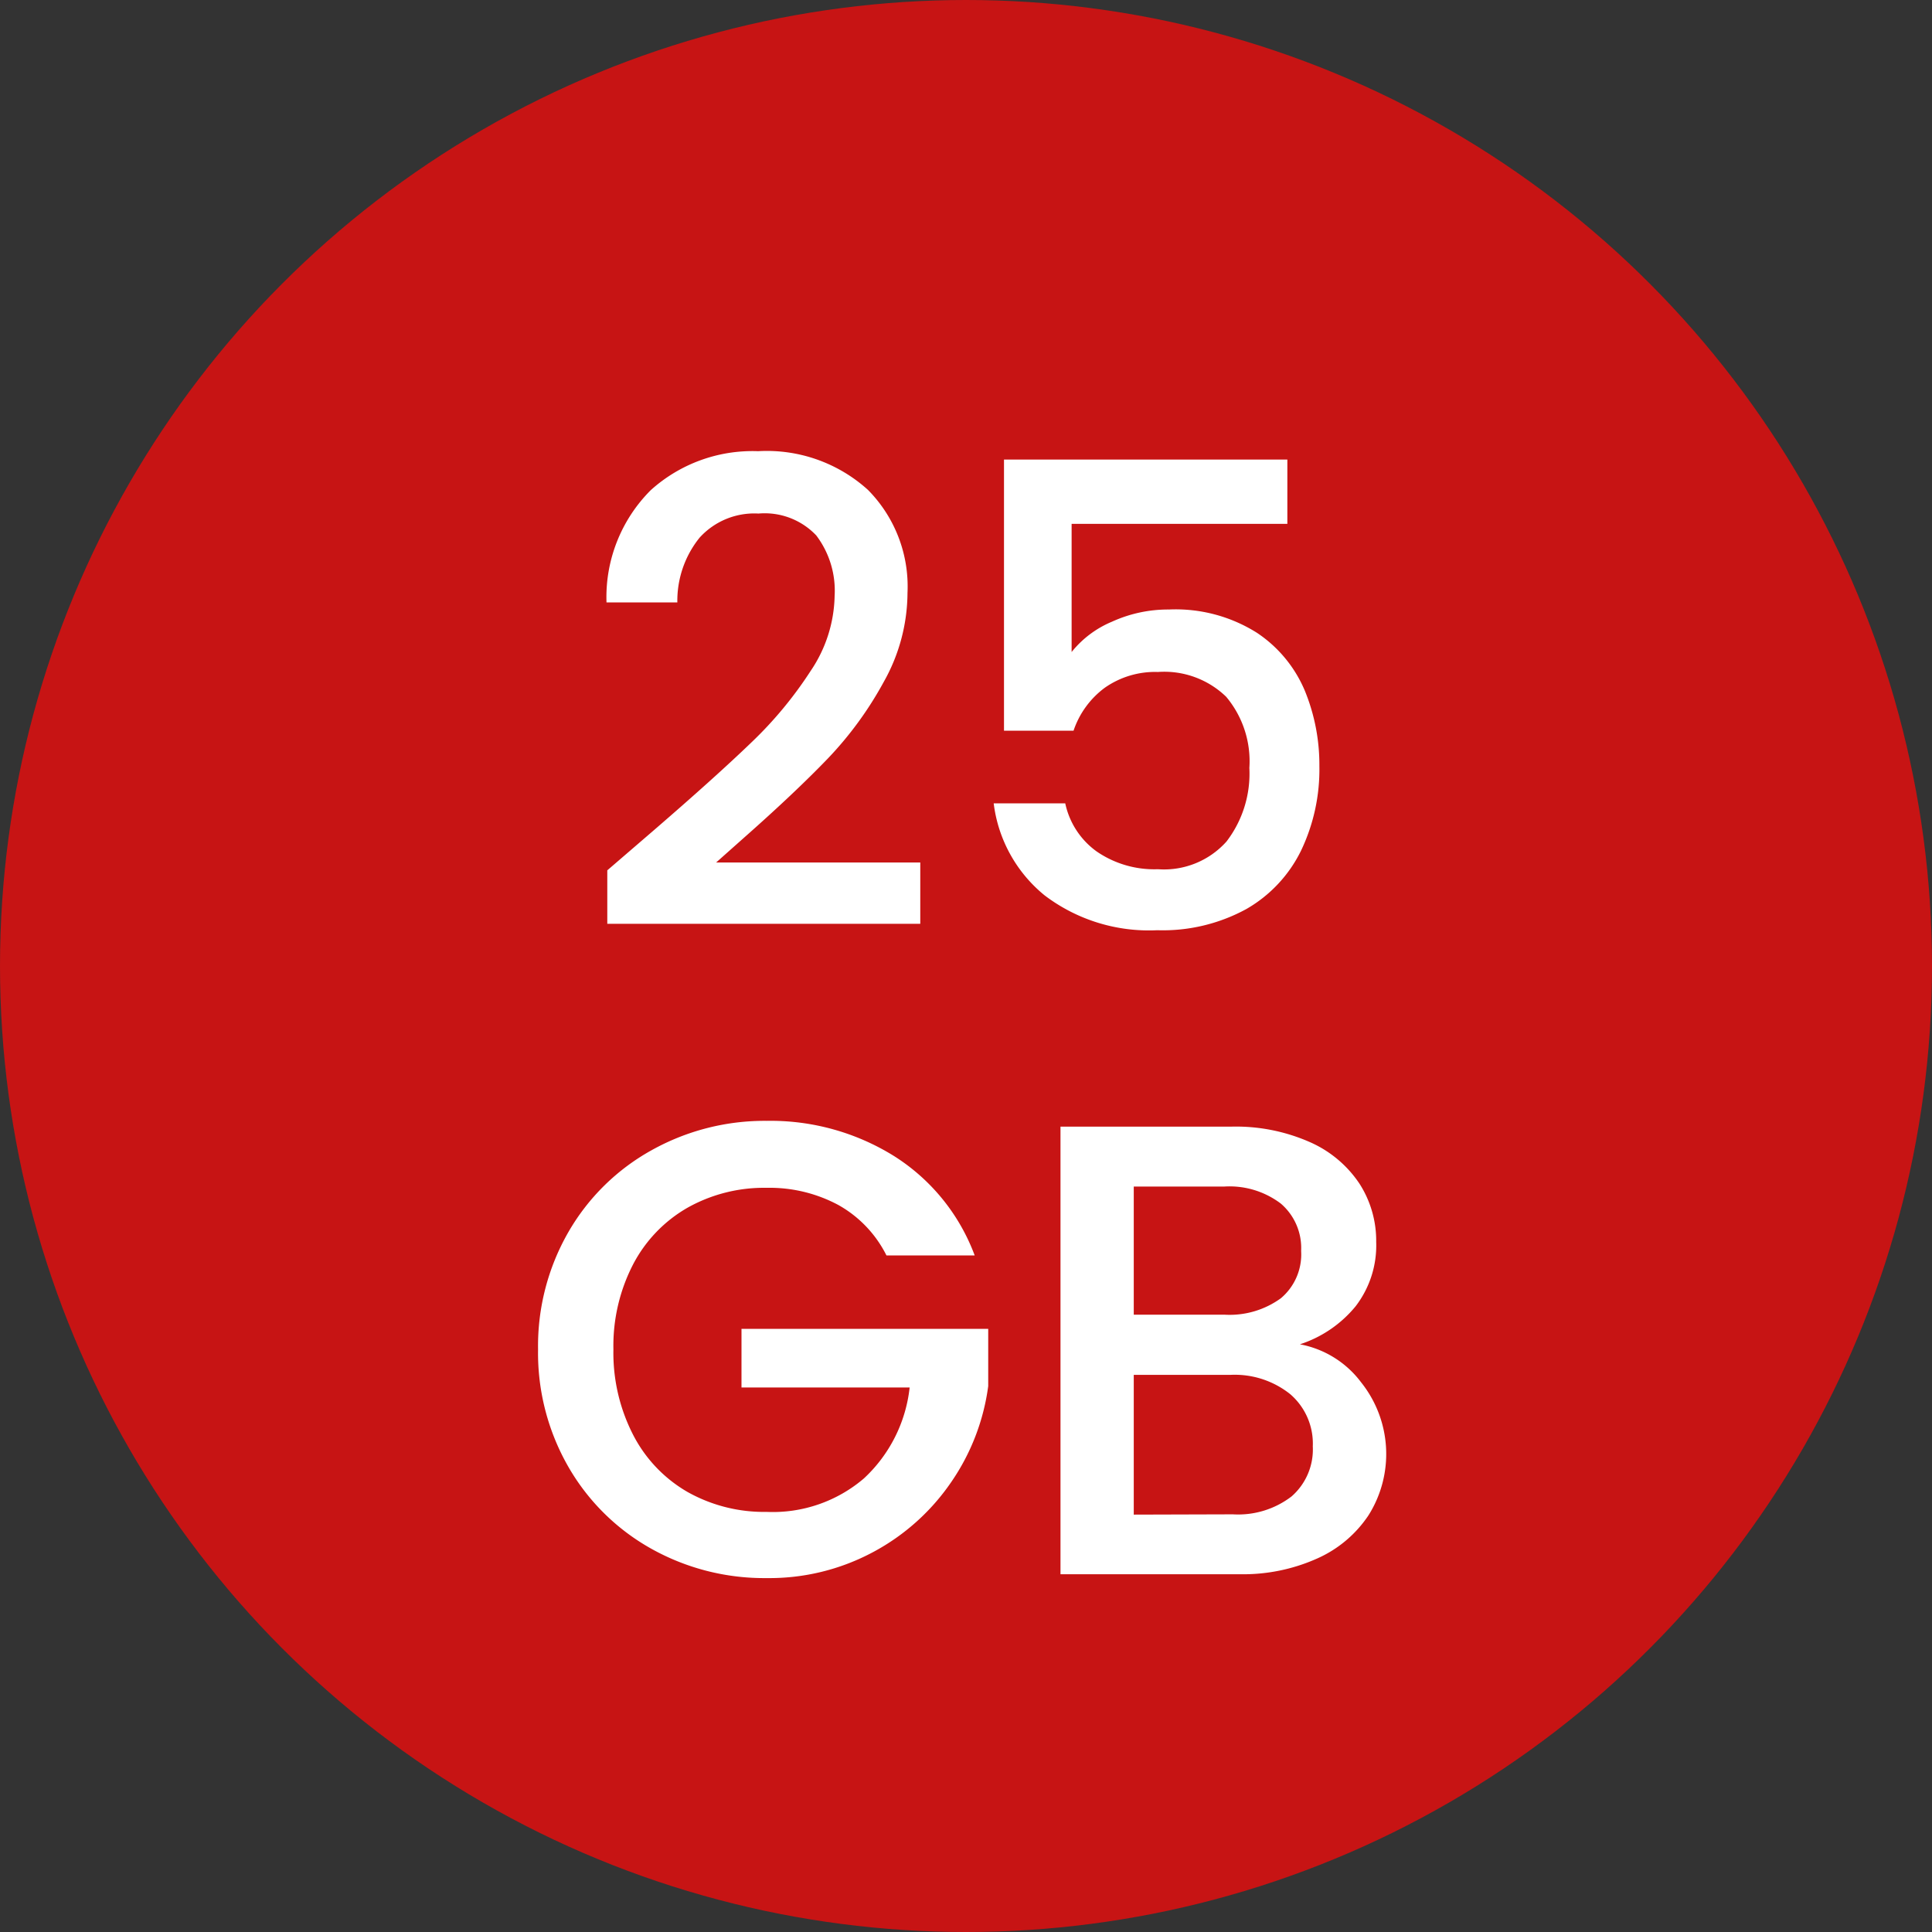 <svg xmlns="http://www.w3.org/2000/svg" width="54" height="54" viewBox="0 0 54 54">
  <rect x="0" y="0" width="54" height="54" fill="#333333" stroke="none"/>
  <g id="Group_39235" data-name="Group 39235" transform="translate(-38 -182)">
    <circle id="Ellipse_750" data-name="Ellipse 750" cx="27" cy="27" r="27" transform="translate(38 182)" fill="rgba(220,16,16,0.87)"/>
    <path id="I_teach_full_stack_development_Which_means_you_will_see_tutorials_regarding_UI_UX_Frontend_Dev_Backend_Dev_Graphic_Design_and_more" data-name="I teach full stack development! Which means you will see tutorials regarding UI/UX, Frontend Dev, Backend Dev, Graphic Design and more" d="M-8.73-2.79Q-7-4.284-6-5.247A11.069,11.069,0,0,0-4.338-7.254a3.857,3.857,0,0,0,.666-2.088,2.556,2.556,0,0,0-.513-1.692A1.986,1.986,0,0,0-5.8-11.646a2.063,2.063,0,0,0-1.647.675,2.809,2.809,0,0,0-.621,1.809h-1.98A4.225,4.225,0,0,1-8.811-12.3a4.245,4.245,0,0,1,3-1.089,4.208,4.208,0,0,1,3.069,1.08,3.84,3.84,0,0,1,1.107,2.88A5.113,5.113,0,0,1-2.3-6.939,10.039,10.039,0,0,1-3.861-4.8q-.909.945-2.313,2.187l-.81.72h5.706V-.18h-8.748V-1.674ZM8.982-11.358H2.952v3.582a2.851,2.851,0,0,1,1.125-.846A3.781,3.781,0,0,1,5.67-8.964a4.26,4.26,0,0,1,2.457.648,3.63,3.63,0,0,1,1.35,1.638,5.461,5.461,0,0,1,.4,2.088,5.261,5.261,0,0,1-.513,2.367A3.815,3.815,0,0,1,7.839-.594,4.868,4.868,0,0,1,5.346,0,4.82,4.82,0,0,1,2.2-.972,3.935,3.935,0,0,1,.774-3.546h2A2.225,2.225,0,0,0,3.654-2.2a2.841,2.841,0,0,0,1.71.495,2.342,2.342,0,0,0,1.917-.774A3.121,3.121,0,0,0,7.92-4.536a2.805,2.805,0,0,0-.648-1.989,2.487,2.487,0,0,0-1.908-.693,2.447,2.447,0,0,0-1.485.441,2.47,2.47,0,0,0-.873,1.2H1.062v-7.578h7.92ZM-2.223,9.09a3.307,3.307,0,0,0-1.35-1.413,4.066,4.066,0,0,0-2-.477,4.366,4.366,0,0,0-2.214.558A3.91,3.91,0,0,0-9.306,9.342a4.96,4.96,0,0,0-.549,2.376A5.014,5.014,0,0,0-9.306,14.1,3.9,3.9,0,0,0-7.785,15.7a4.366,4.366,0,0,0,2.214.558,3.917,3.917,0,0,0,2.718-.936A4.068,4.068,0,0,0-1.575,12.78h-4.7V11.142H.621v1.6A6.158,6.158,0,0,1-.414,15.426a6.157,6.157,0,0,1-2.178,1.953,6.135,6.135,0,0,1-2.979.729,6.465,6.465,0,0,1-3.222-.819,6.106,6.106,0,0,1-2.313-2.277,6.389,6.389,0,0,1-.855-3.294,6.389,6.389,0,0,1,.855-3.294A6.088,6.088,0,0,1-8.784,6.147a6.48,6.48,0,0,1,3.213-.819,6.527,6.527,0,0,1,3.555.981A5.586,5.586,0,0,1,.243,9.09ZM9.333,11.574a2.766,2.766,0,0,1,1.71,1.062,3.211,3.211,0,0,1,.207,3.717,3.355,3.355,0,0,1-1.431,1.206A5.059,5.059,0,0,1,7.641,18h-5V5.49h4.77a5.12,5.12,0,0,1,2.2.432,3.223,3.223,0,0,1,1.386,1.161,2.952,2.952,0,0,1,.468,1.629,2.79,2.79,0,0,1-.576,1.8A3.353,3.353,0,0,1,9.333,11.574Zm-4.644-.828H7.227A2.438,2.438,0,0,0,8.8,10.287a1.6,1.6,0,0,0,.567-1.323A1.635,1.635,0,0,0,8.8,7.641a2.374,2.374,0,0,0-1.575-.477H4.689Zm2.772,5.58a2.453,2.453,0,0,0,1.638-.5,1.742,1.742,0,0,0,.594-1.4,1.822,1.822,0,0,0-.63-1.458,2.484,2.484,0,0,0-1.674-.54h-2.7v3.906Z" transform="translate(65 208)" fill="#fff"/>
  </g>
</svg>
